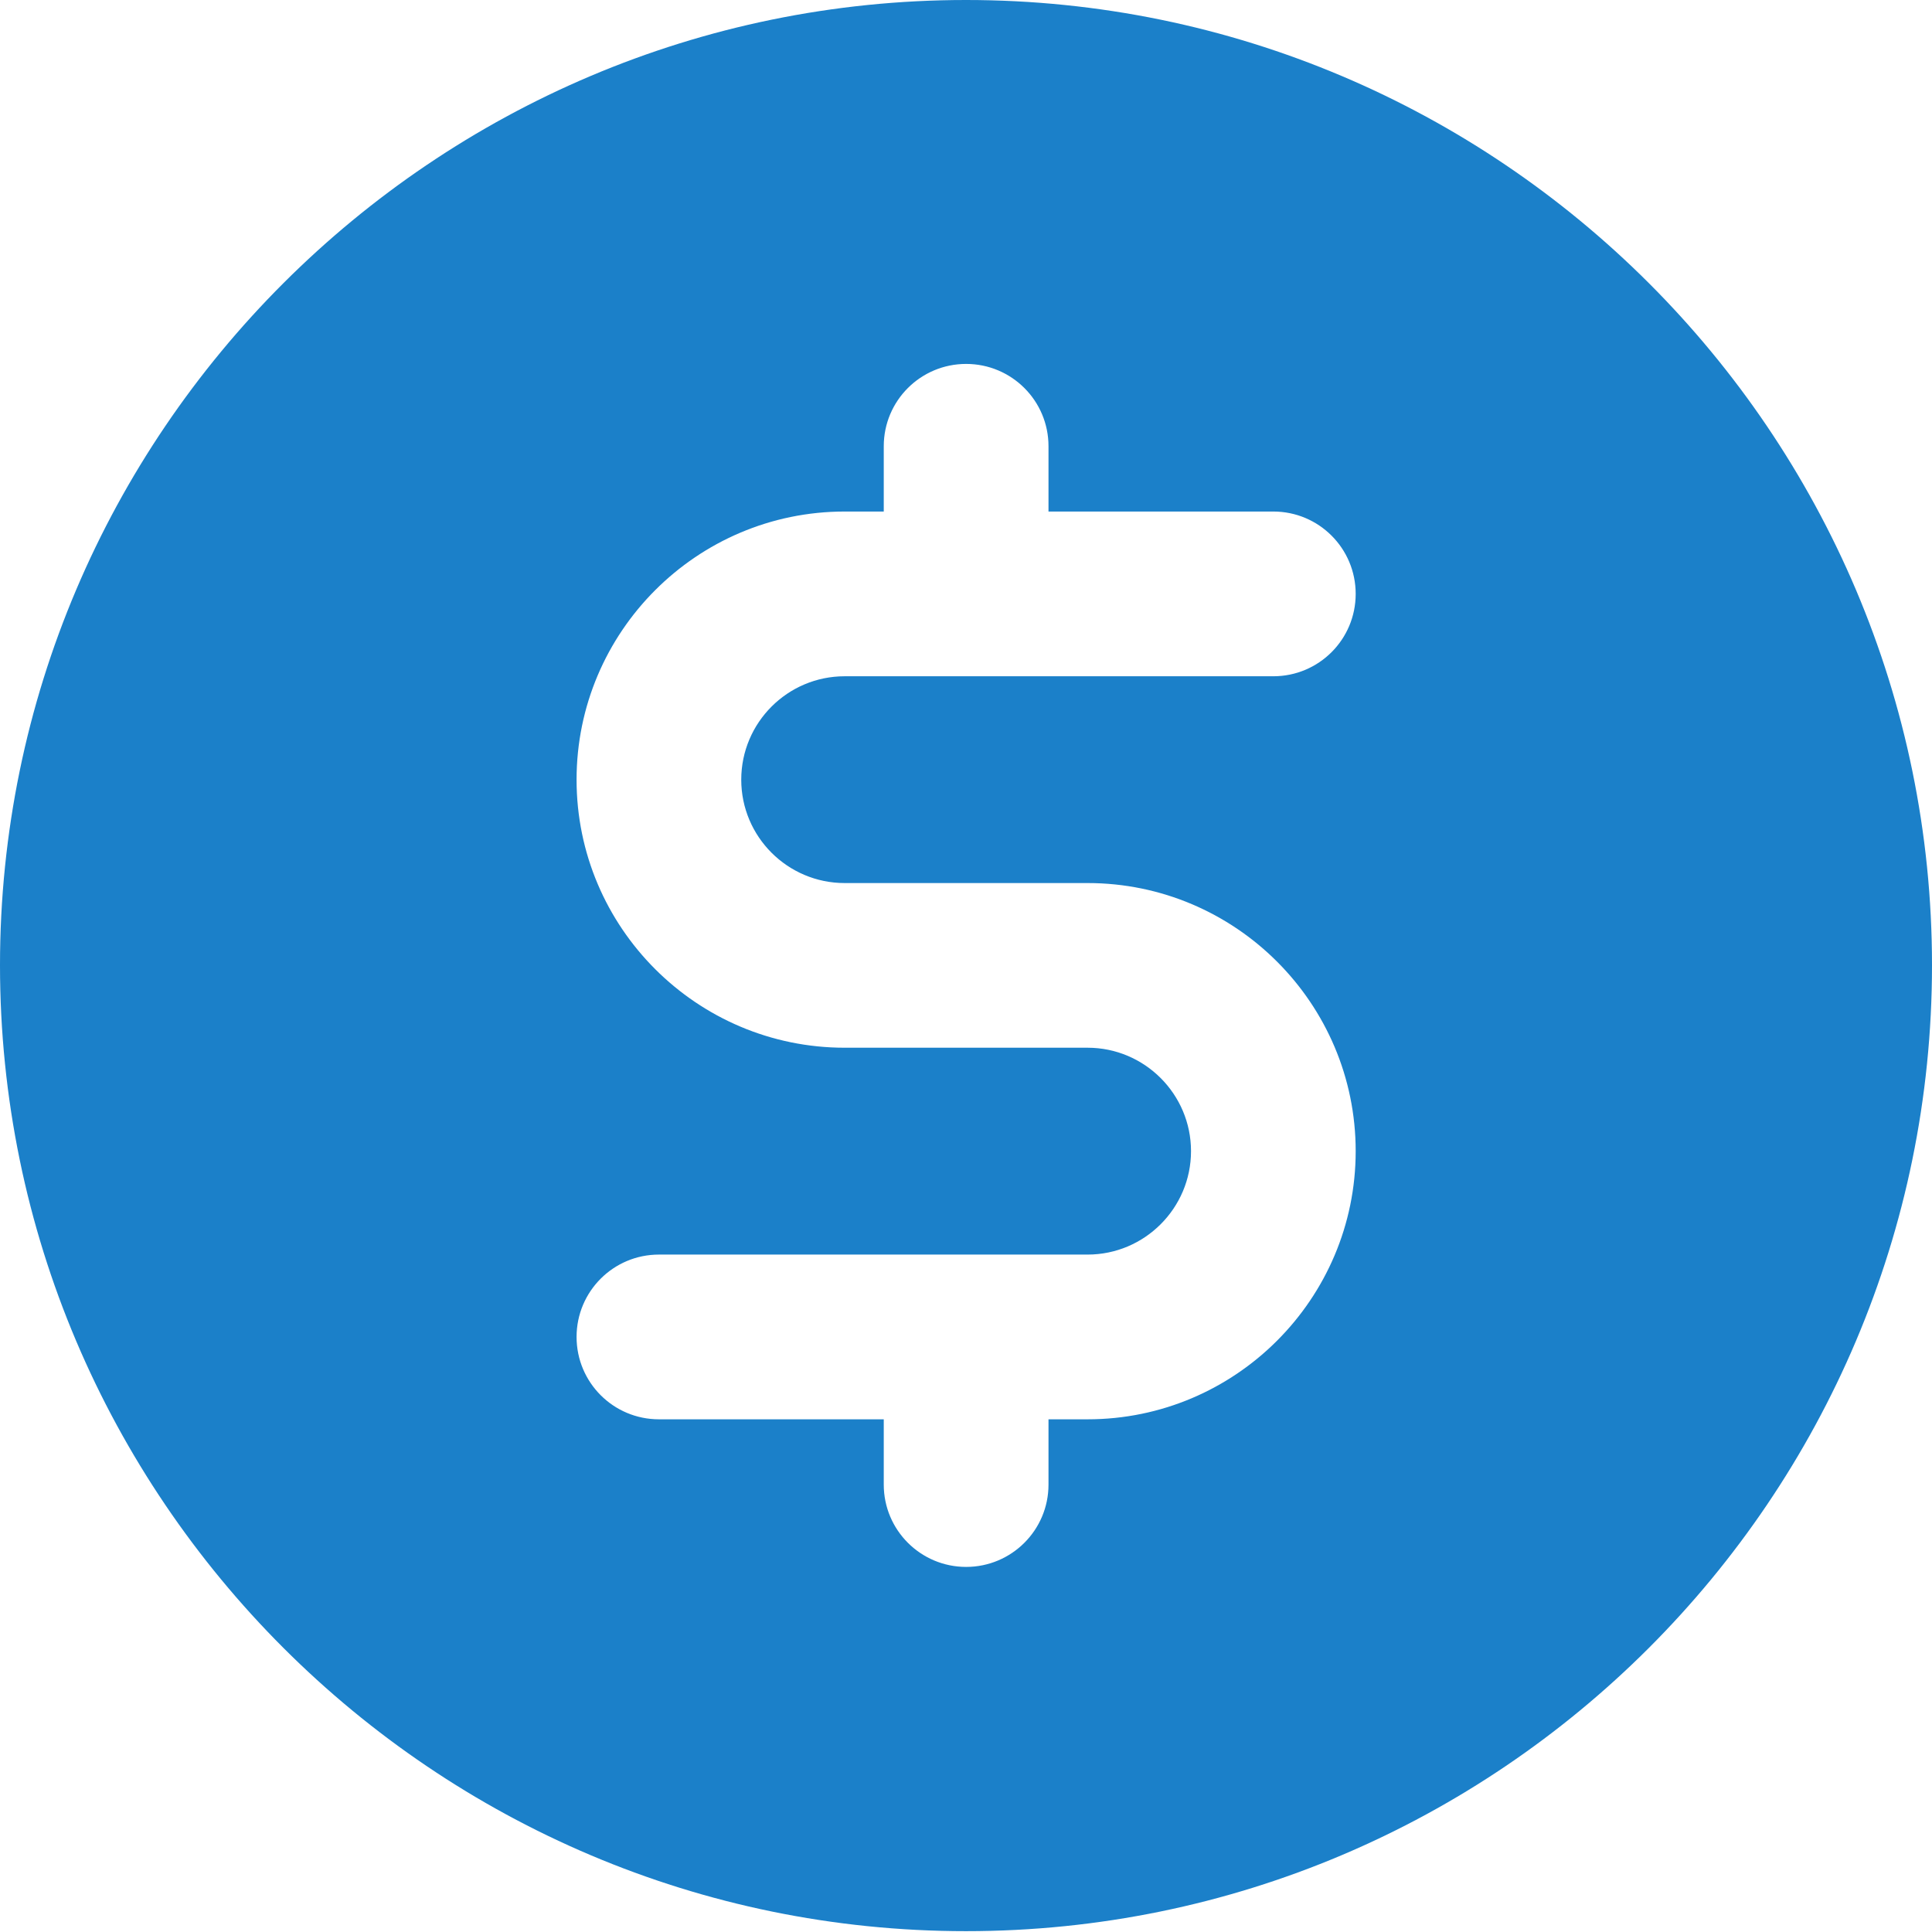 <?xml version="1.0" encoding="UTF-8"?>
<svg width="30px" height="30px" viewBox="0 0 30 30" version="1.1" xmlns="http://www.w3.org/2000/svg" xmlns:xlink="http://www.w3.org/1999/xlink">
    <!-- Generator: Sketch 64 (93537) - https://sketch.com -->
    <title>Payment_Method_selected</title>
    <desc>Created with Sketch.</desc>
    <g id="Icon-Development" stroke="none" stroke-width="1" fill="none" fill-rule="evenodd">
        <path d="M0,14.987 C0,23.261 6.739,29.987 15,29.987 C23.274,29.987 30,23.261 30,14.987 C30,6.726 23.274,0 15,0 C6.739,0 0,6.726 0,14.987 Z M16.281,6.929 L16.281,7.943 L19.772,7.943 C20.479,7.943 21.051,8.515 21.051,9.222 C21.051,9.929 20.479,10.501 19.772,10.501 L13.116,10.501 C12.23,10.501 11.51,11.221 11.51,12.107 C11.51,12.992 12.23,13.712 13.116,13.712 L16.888,13.712 C19.184,13.712 21.051,15.58 21.051,17.875 C21.051,20.17 19.184,22.039 16.888,22.039 L16.281,22.039 L16.281,23.053 C16.281,23.759 15.708,24.331 15.002,24.331 C14.296,24.331 13.723,23.759 13.723,23.053 L13.723,22.039 L10.232,22.039 C9.525,22.039 8.953,21.467 8.953,20.76 C8.953,20.053 9.525,19.481 10.232,19.481 L16.888,19.481 C17.773,19.481 18.494,18.76 18.494,17.875 C18.494,16.99 17.773,16.269 16.888,16.269 L13.116,16.269 C10.82,16.269 8.953,14.402 8.953,12.107 C8.953,9.812 10.82,7.943 13.116,7.943 L13.723,7.943 L13.723,6.929 C13.723,6.222 14.296,5.651 15.002,5.651 C15.708,5.651 16.281,6.222 16.281,6.929 Z" id="Payment_Method_selected" fill="#1B80C9" fill-rule="nonzero"></path>
    </g>
</svg>